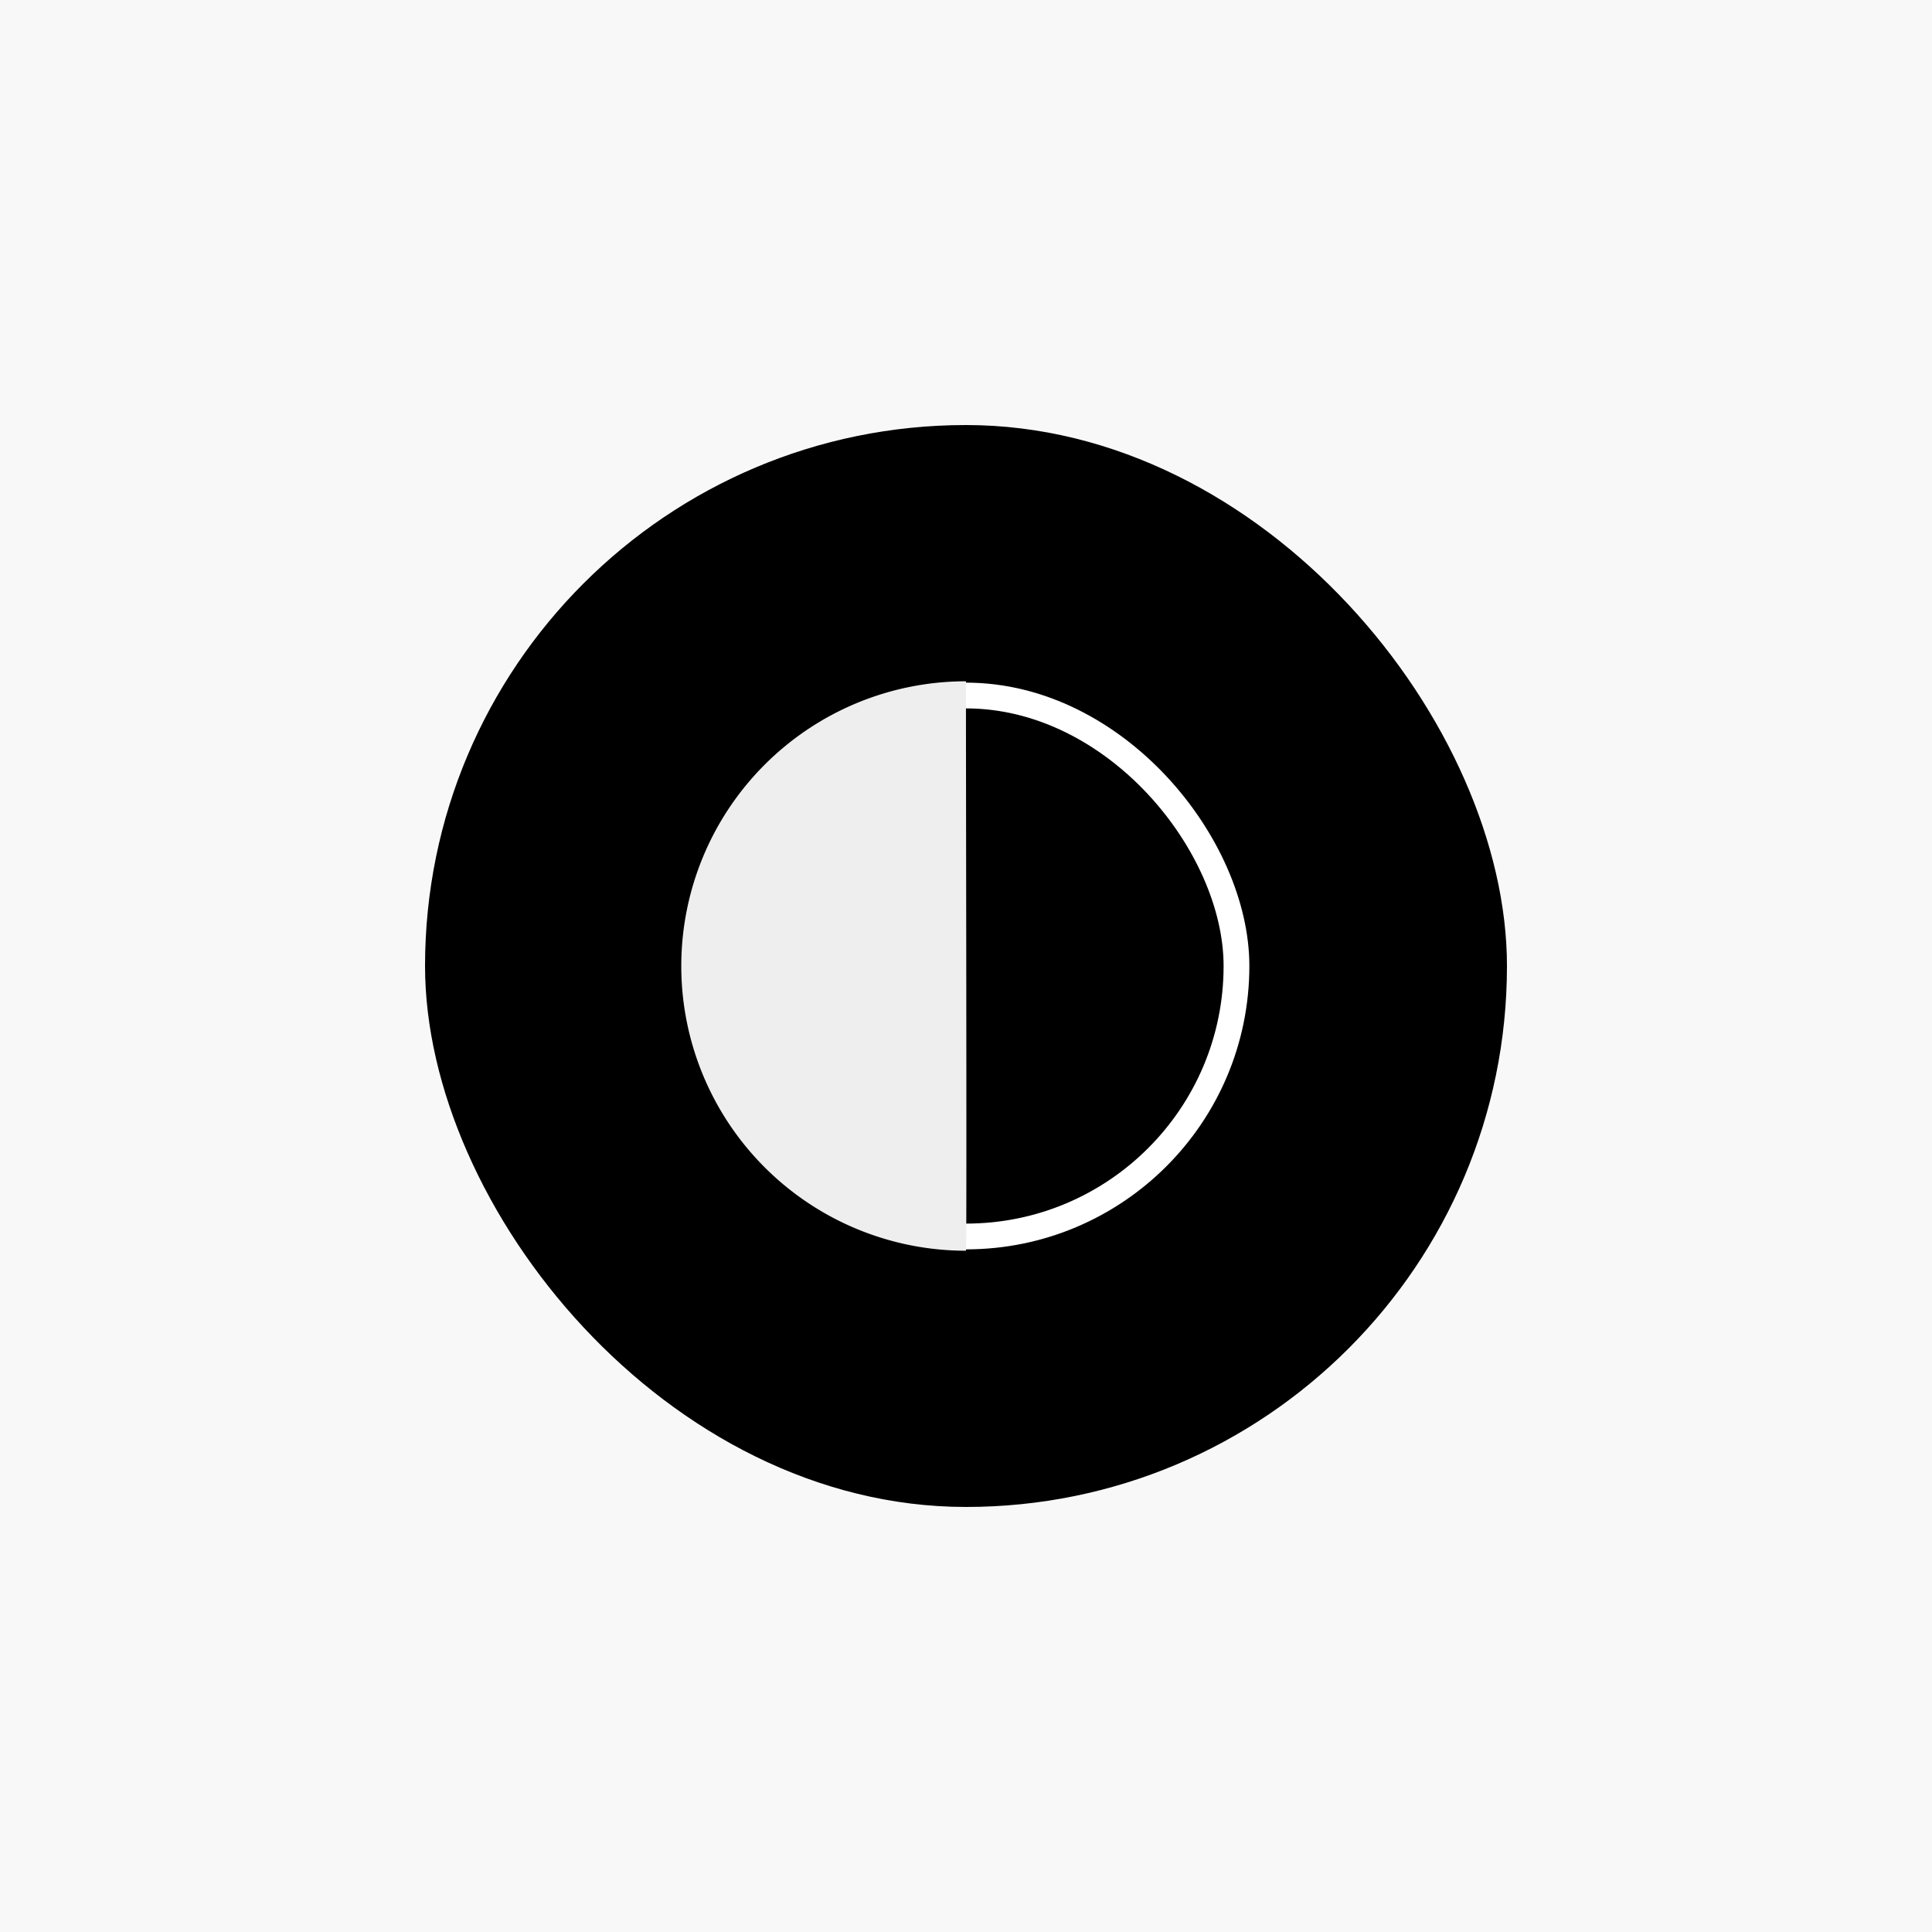 <svg xmlns="http://www.w3.org/2000/svg" width="150" height="150" viewBox="0 0 150 150">
  <g id="Group_1293" data-name="Group 1293" transform="translate(-4886 -1410)">
    <rect id="Rectangle_353" data-name="Rectangle 353" width="150" height="150" transform="translate(4886 1410)" fill="#f8f8f8"/>
    <g id="Group_1279" data-name="Group 1279" transform="translate(3811 -1159)">
      <rect id="Rectangle_340" data-name="Rectangle 340" width="84" height="84" rx="42" transform="translate(1108 2602)"/>
      <g id="Group_1258" data-name="Group 1258" transform="translate(1127.895 2621.895)">
        <g id="Rectangle_346" data-name="Rectangle 346" transform="translate(0.105 0.105)" fill="none" stroke="#fff" stroke-width="2">
          <rect width="44" height="44" rx="22" stroke="none"/>
          <rect x="1" y="1" width="42" height="42" rx="21" fill="none"/>
        </g>
        <path id="Path_1277" data-name="Path 1277" d="M22.105,0c-.023-.066.077,44.239,0,44.211A22.105,22.105,0,0,1,22.105,0Z" transform="translate(0 0)" fill="#eee"/>
      </g>
    </g>
  </g>
</svg>
